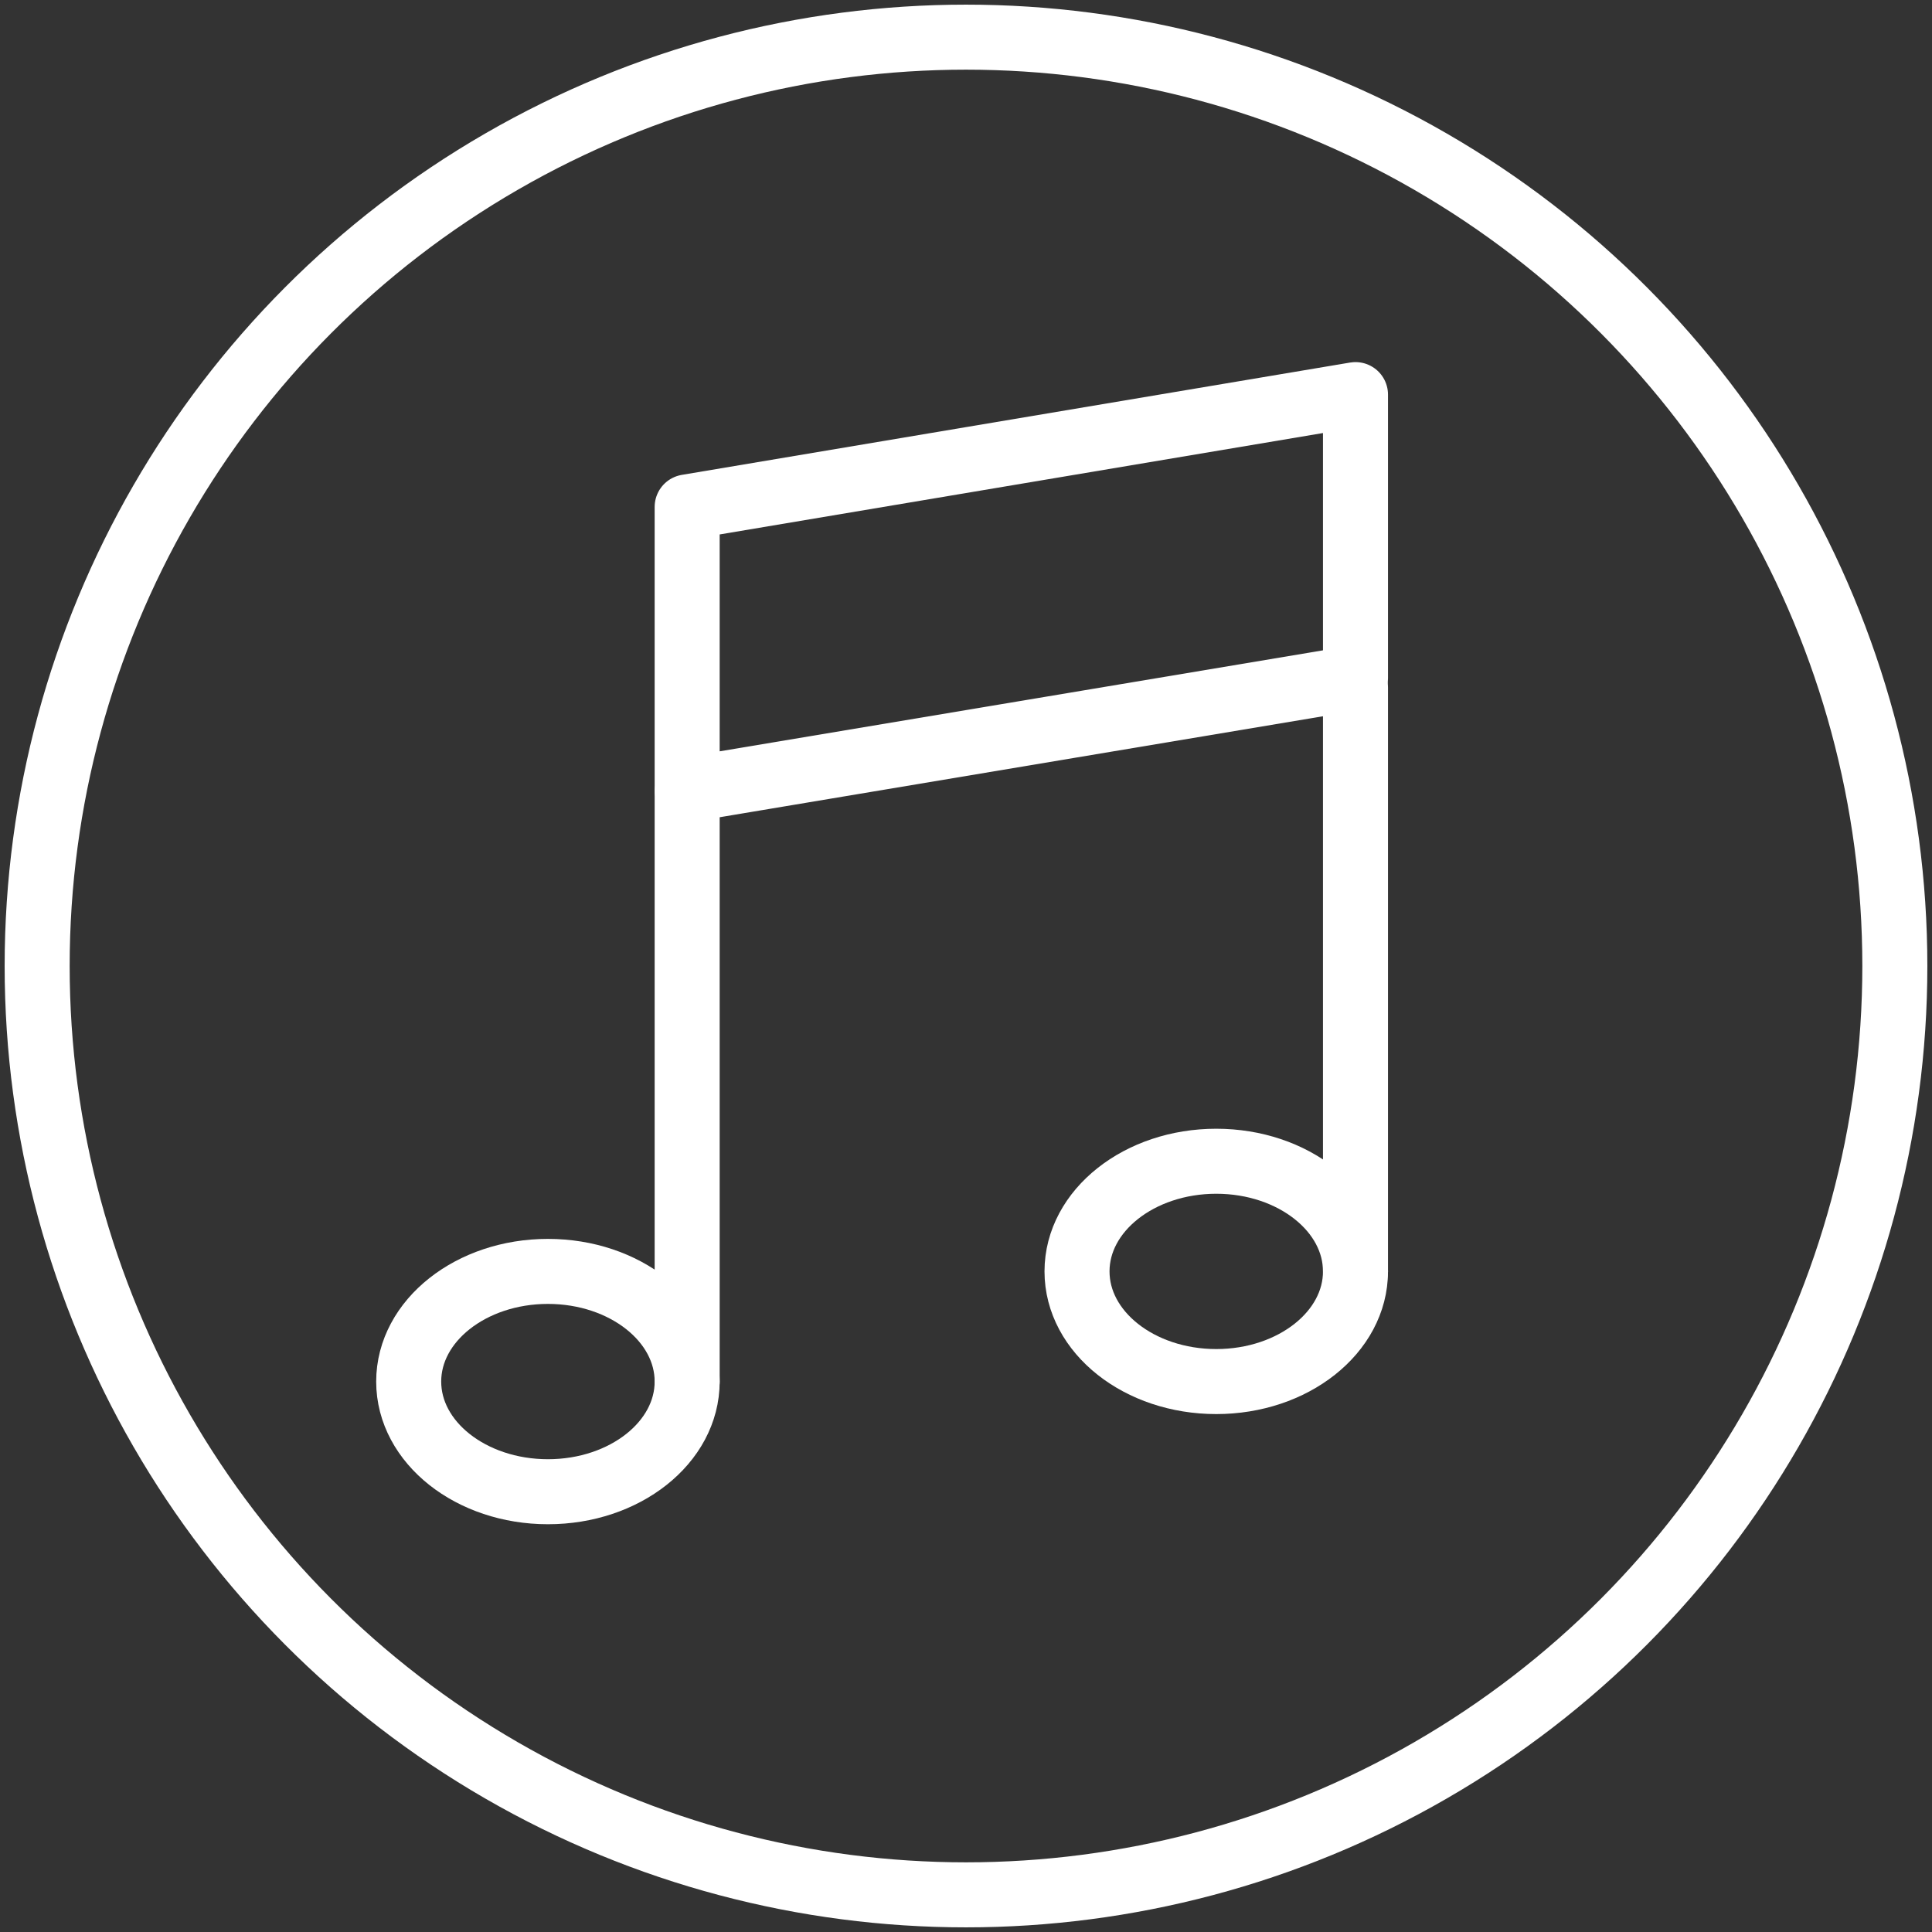 <?xml version="1.0" encoding="UTF-8"?>
<svg width="104px" height="104px" viewBox="0 0 104 104" version="1.1" xmlns="http://www.w3.org/2000/svg" xmlns:xlink="http://www.w3.org/1999/xlink">
    <rect x="0" y="0" width="104" height="104" fill="#333333" stroke="none"/>
    <!-- Generator: Sketch 46.2 (44496) - http://www.bohemiancoding.com/sketch -->
    <title>multimedia-33</title>
    <desc>Created with Sketch.</desc>
    <defs></defs>
    <g id="ALL" stroke="none" stroke-width="1" fill="none" fill-rule="evenodd" stroke-linecap="round" stroke-linejoin="round">
        <g id="Secondary" transform="translate(-8775, -3214)" stroke="#FFFFFF" stroke-width="3.5">
            <g id="multimedia-33" transform="translate(8777, 3216)">
                <circle id="Layer-1" cx="50" cy="50" r="50"></circle>
                <polygon id="Layer-2" points="70.966 19.242 70.966 34.489 34.99 40.511 34.99 25.289"></polygon>
                <ellipse id="Layer-3" cx="63.471" cy="66.44" rx="7.495" ry="5.93"></ellipse>
                <ellipse id="Layer-4" cx="27.495" cy="72.37" rx="7.495" ry="5.93"></ellipse>
                <path d="M34.99,40.643 L34.99,72.37" id="Layer-5"></path>
                <path d="M70.966,35.011 L70.966,66.445" id="Layer-6"></path>
            </g>
        </g>
    </g>
</svg>